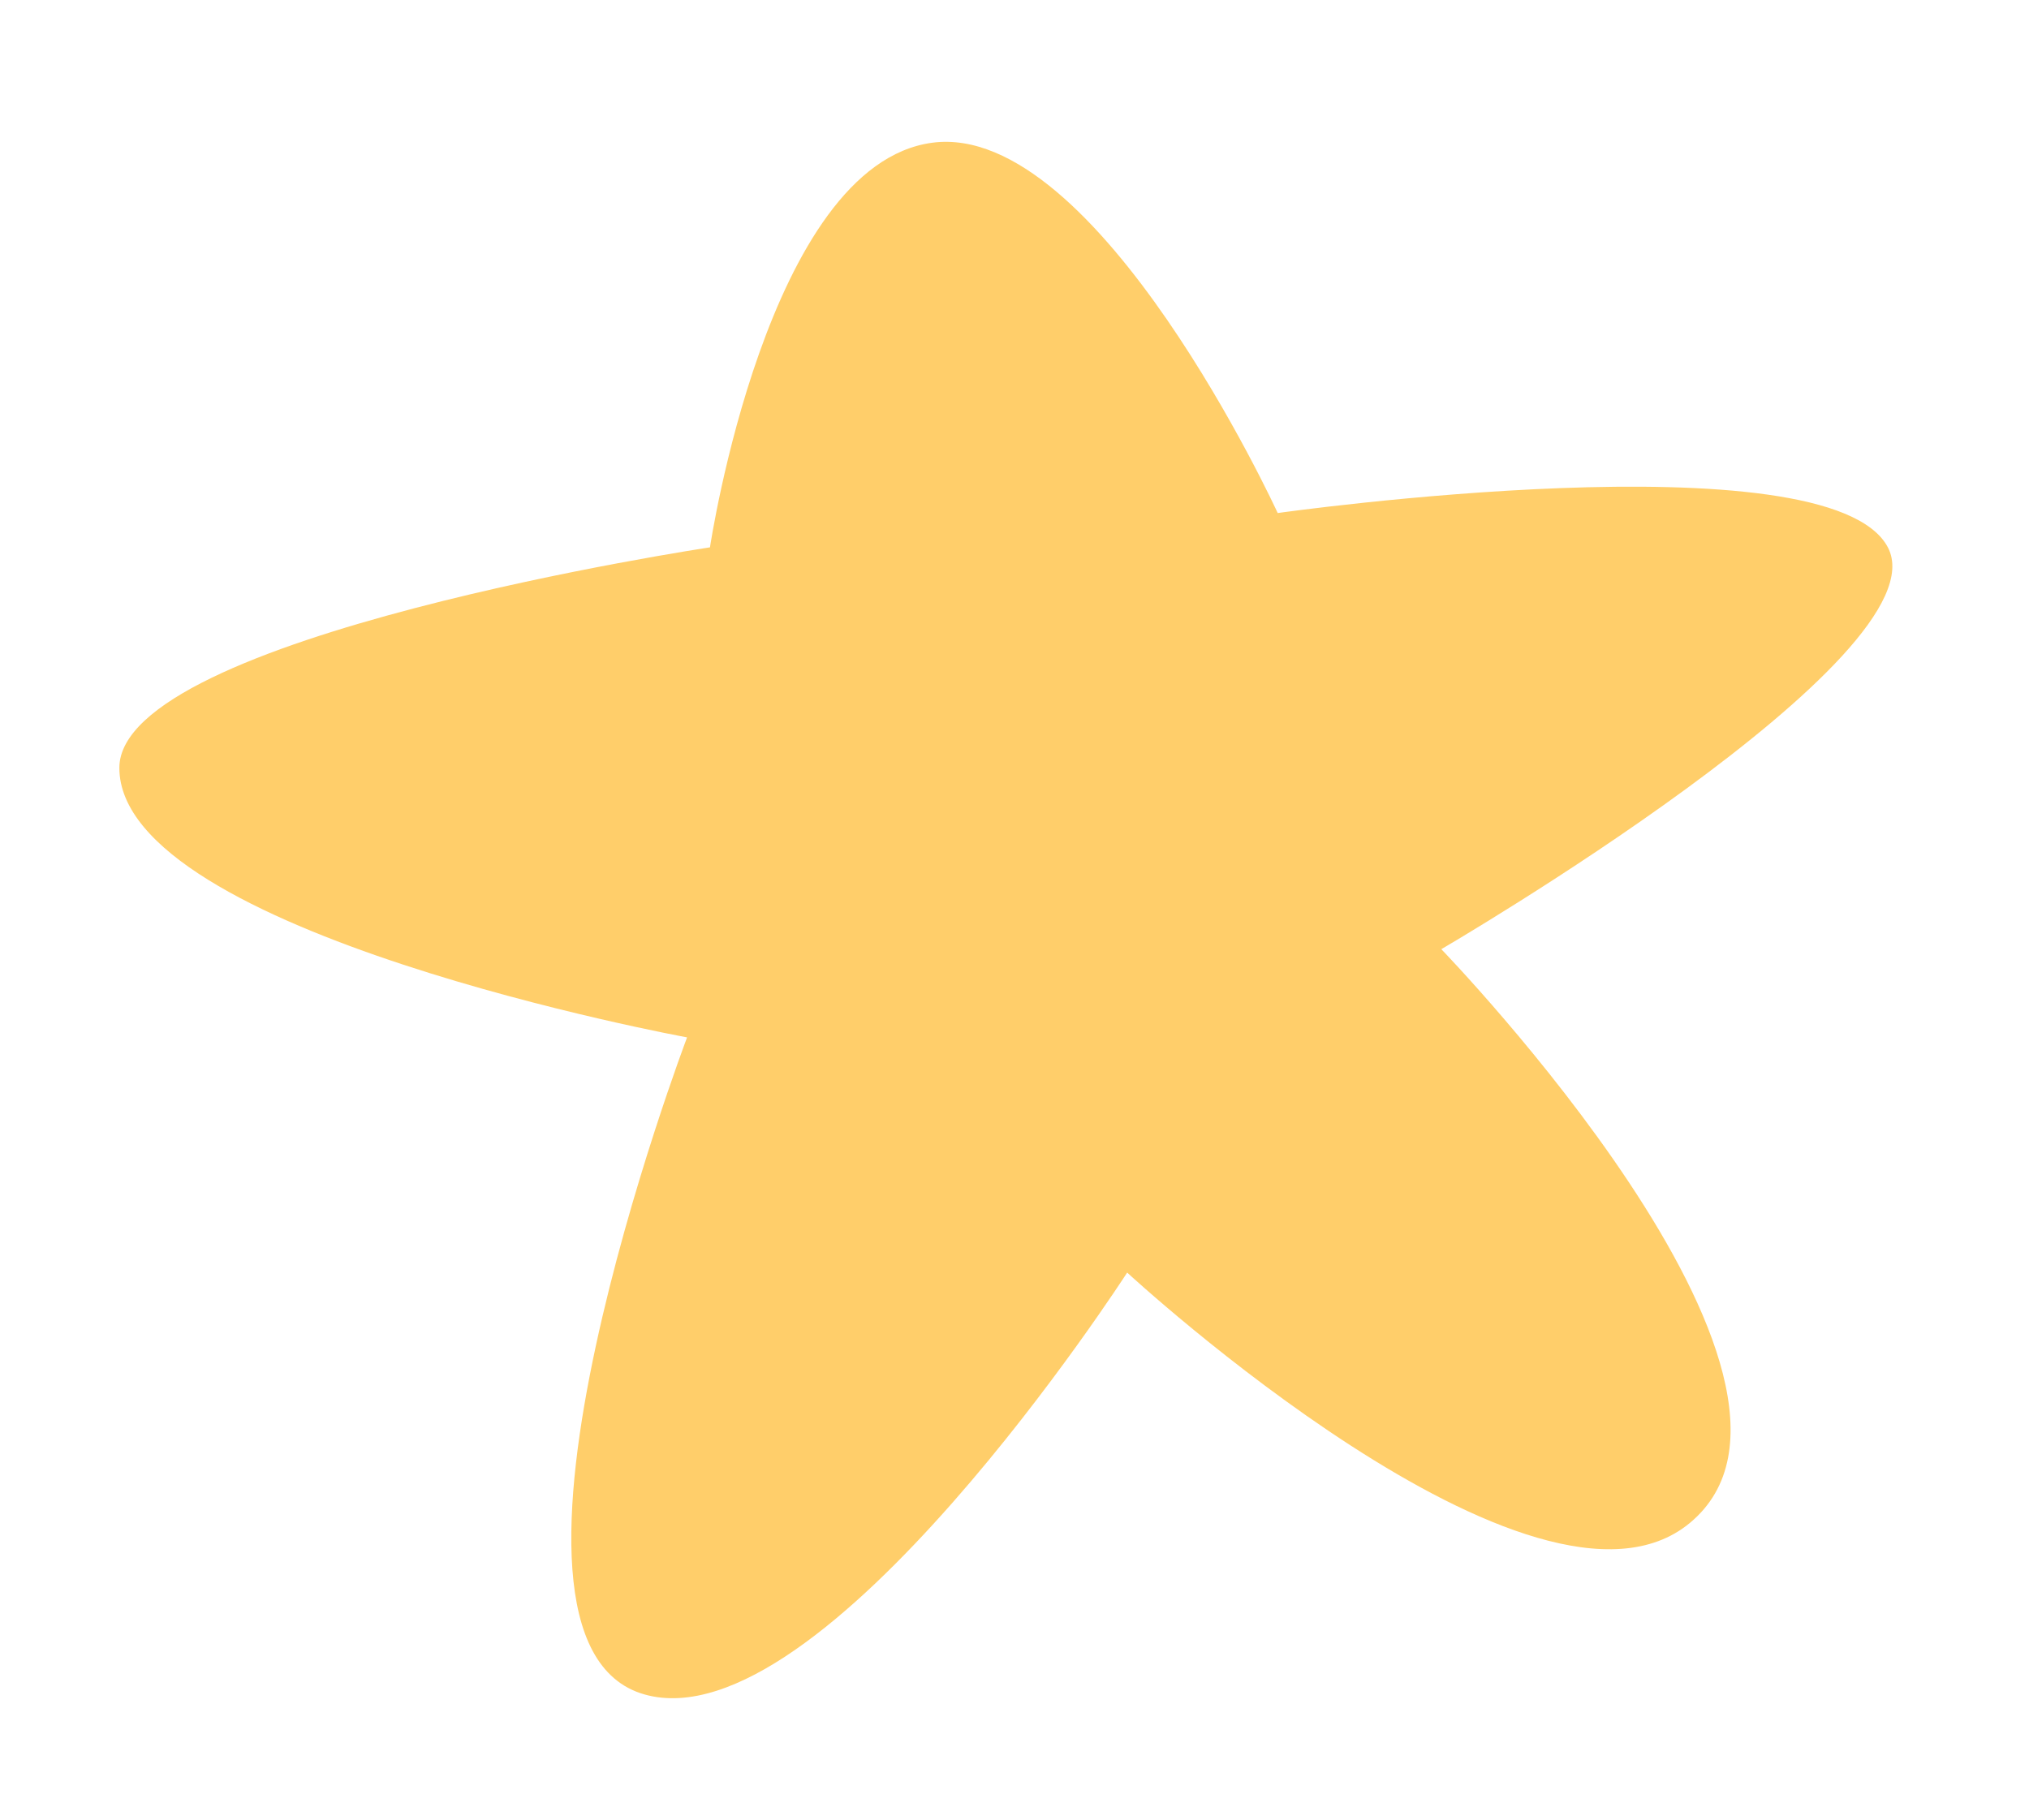 <svg width="68" height="61" viewBox="0 0 68 61" fill="none" xmlns="http://www.w3.org/2000/svg">
<g filter="url(#filter0_d_305_209)">
<path d="M23.794 18.348C23.794 18.348 25.709 5.518 31.247 4.784C36.786 4.049 42.821 17.198 42.821 17.198C42.821 17.198 61.296 14.585 63.27 18.348C65.179 21.989 48.304 31.818 48.304 31.818C48.304 31.818 62.339 46.316 56.635 51.051C51.481 55.331 37.776 42.659 37.776 42.659C37.776 42.659 27.574 58.498 21.597 56.8C15.346 55.025 23.027 34.775 23.027 34.775C23.027 34.775 4 31.285 4 25.74C4 21.32 23.794 18.348 23.794 18.348Z" fill="#FFCE6A"/>
</g>
<defs>
<filter id="filter0_d_305_209" x="0.196" y="0.95" width="67.029" height="59.782" filterUnits="userSpaceOnUse" color-interpolation-filters="sRGB">
<feFlood flood-opacity="0" result="BackgroundImageFix"/>
<feColorMatrix in="SourceAlpha" type="matrix" values="0 0 0 0 0 0 0 0 0 0 0 0 0 0 0 0 0 0 127 0" result="hardAlpha"/>
<feOffset/>
<feGaussianBlur stdDeviation="1.902"/>
<feComposite in2="hardAlpha" operator="out"/>
<feColorMatrix type="matrix" values="0 0 0 0 1 0 0 0 0 0.808 0 0 0 0 0.416 0 0 0 1 0"/>
<feBlend mode="normal" in2="BackgroundImageFix" result="effect1_dropShadow_305_209"/>
<feBlend mode="normal" in="SourceGraphic" in2="effect1_dropShadow_305_209" result="shape"/>
</filter>
</defs>
</svg>
